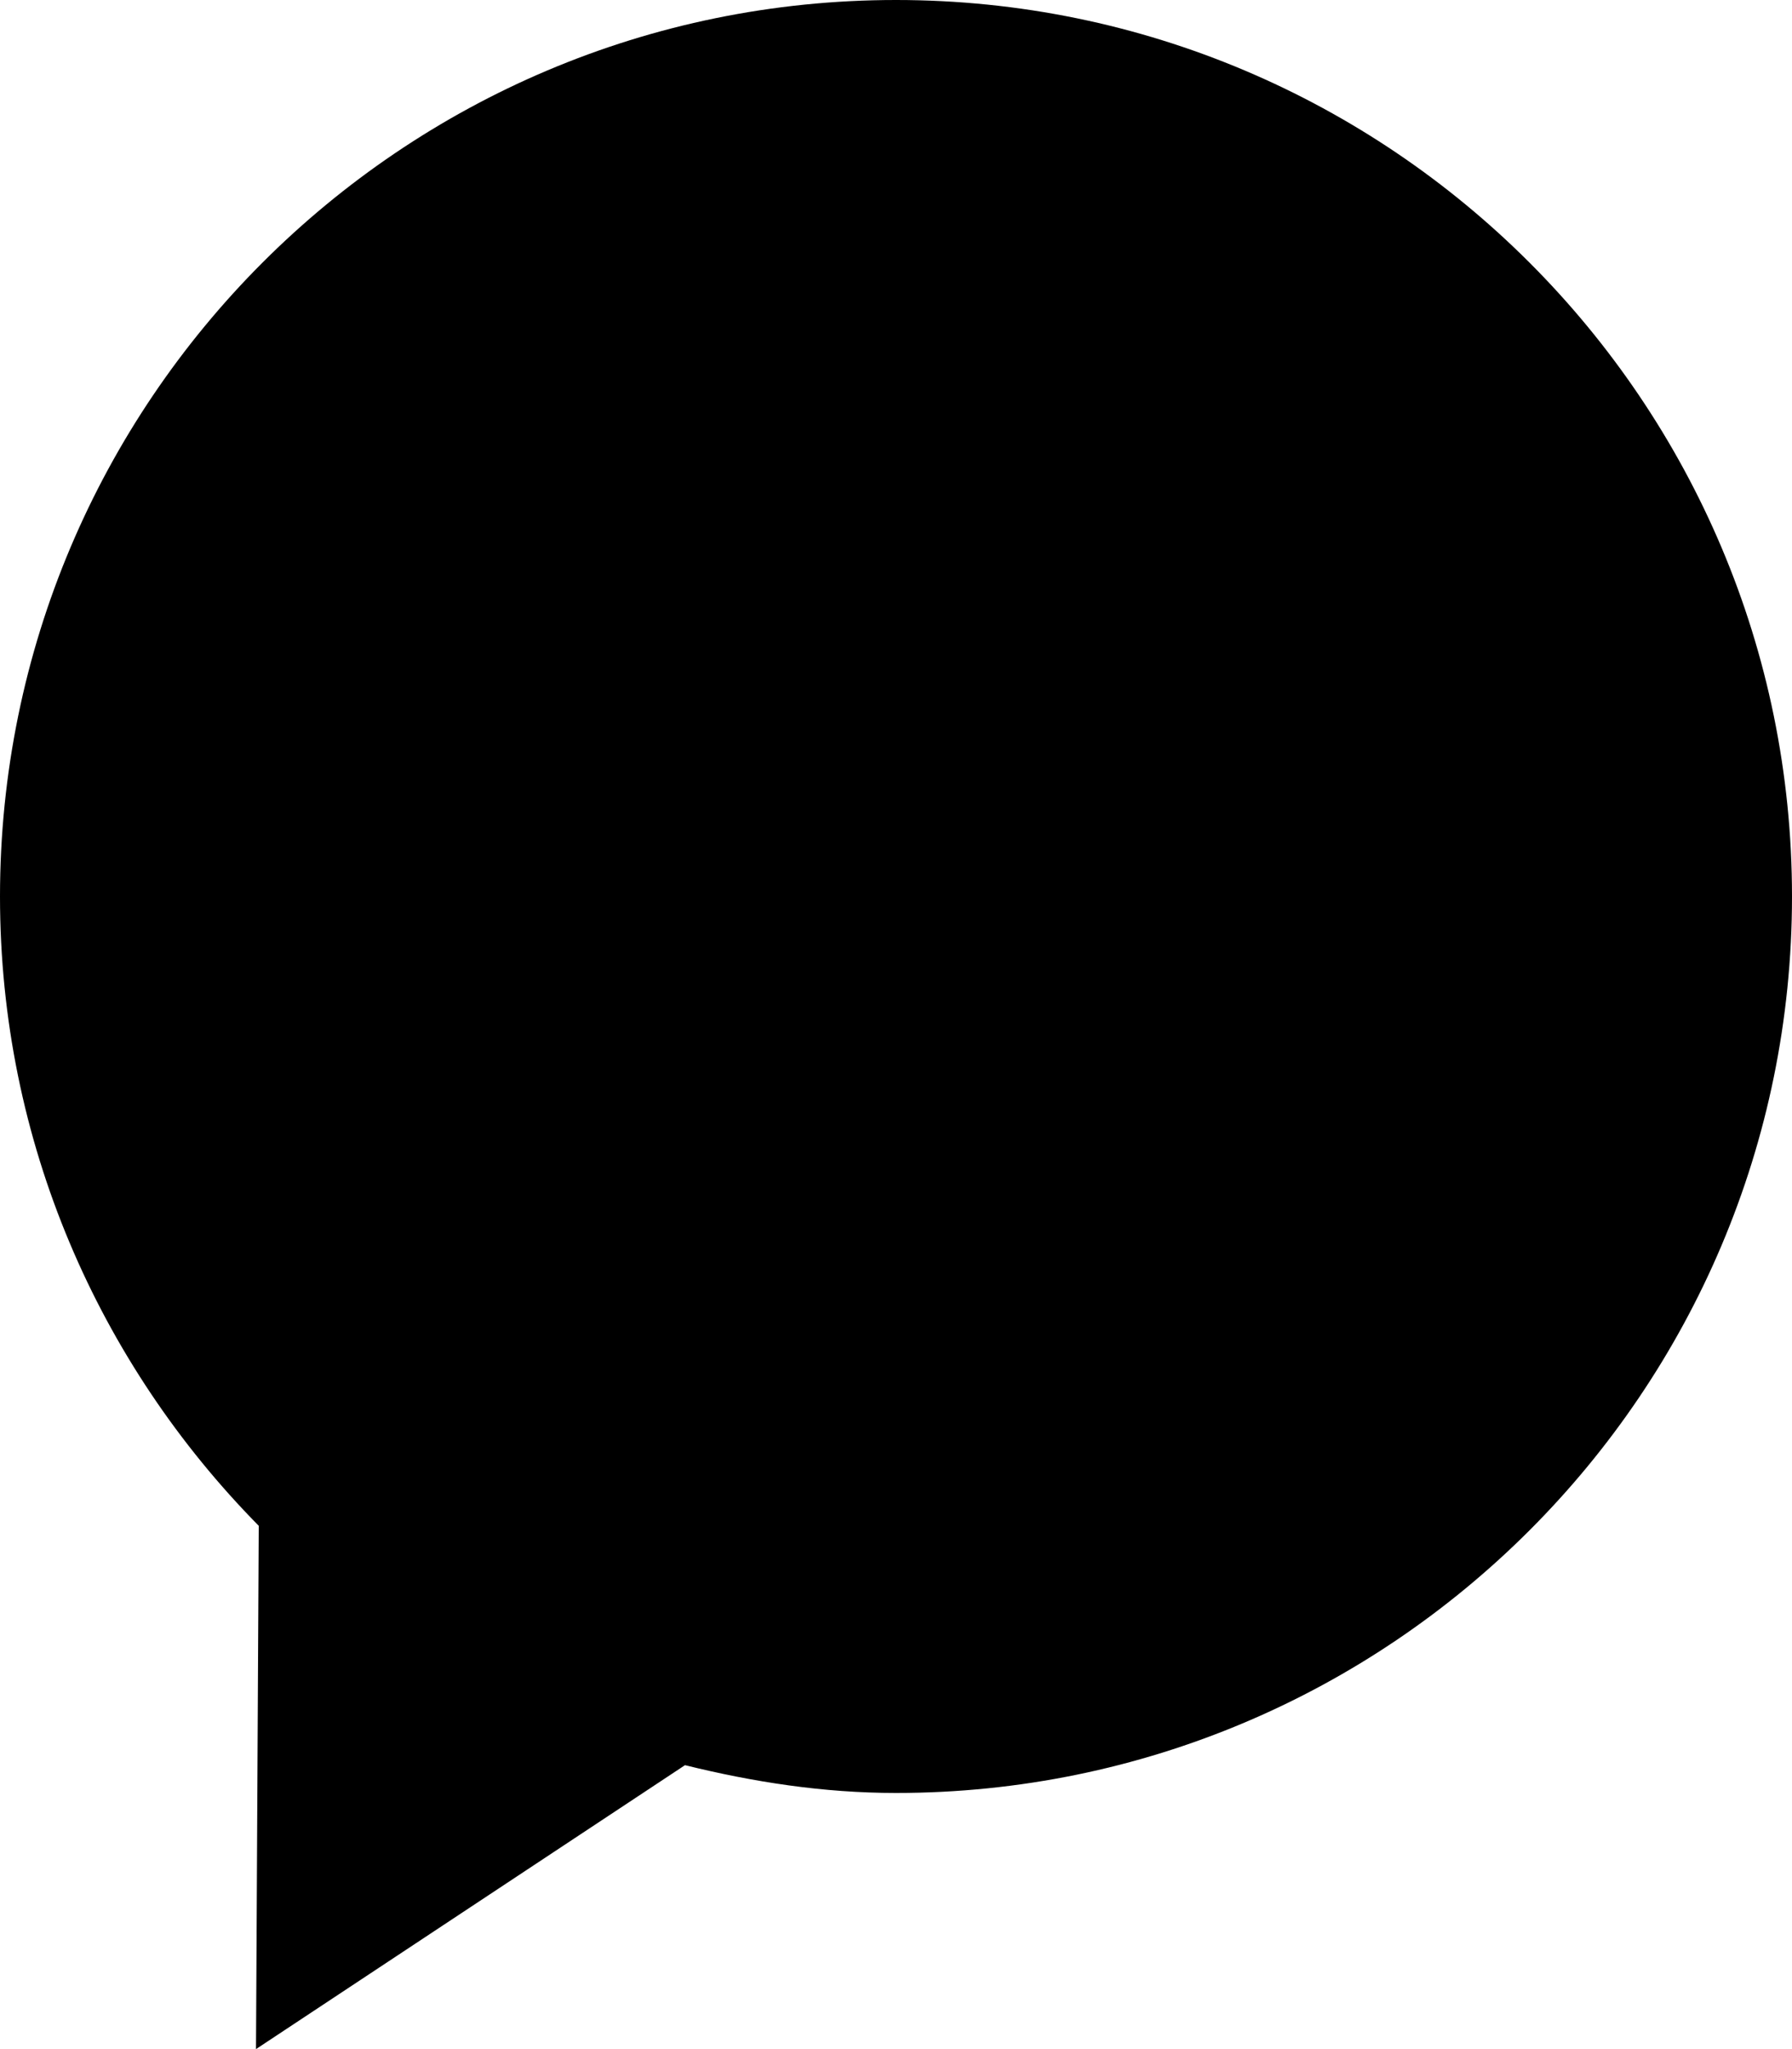 <?xml version="1.0" encoding="iso-8859-1"?>
<!-- Generator: Adobe Illustrator 15.1.0, SVG Export Plug-In . SVG Version: 6.00 Build 0)  -->
<!DOCTYPE svg PUBLIC "-//W3C//DTD SVG 1.1//EN" "http://www.w3.org/Graphics/SVG/1.1/DTD/svg11.dtd">
<svg version="1.1" xmlns="http://www.w3.org/2000/svg" xmlns:xlink="http://www.w3.org/1999/xlink" x="0px" y="0px" width="28px"
	 height="32px" viewBox="0 0 28 32" style="enable-background:new 0 0 28 32;" xml:space="preserve">
<g id="Layer_1">
</g>
<g id="comment_x5F_alt2_x5F_fill">
	<g>
		<path style="fill:#000000" d="M14,0C6.27,0,0,6.27,0,14c0,3.832,1.547,7.297,4.043,9.828L4,32l6.703-4.434
			C11.766,27.828,12.859,28,14,28c7.73,0,14-6.27,14-14S21.73,0,14,0z"/>
	</g>
</g>
</svg>
